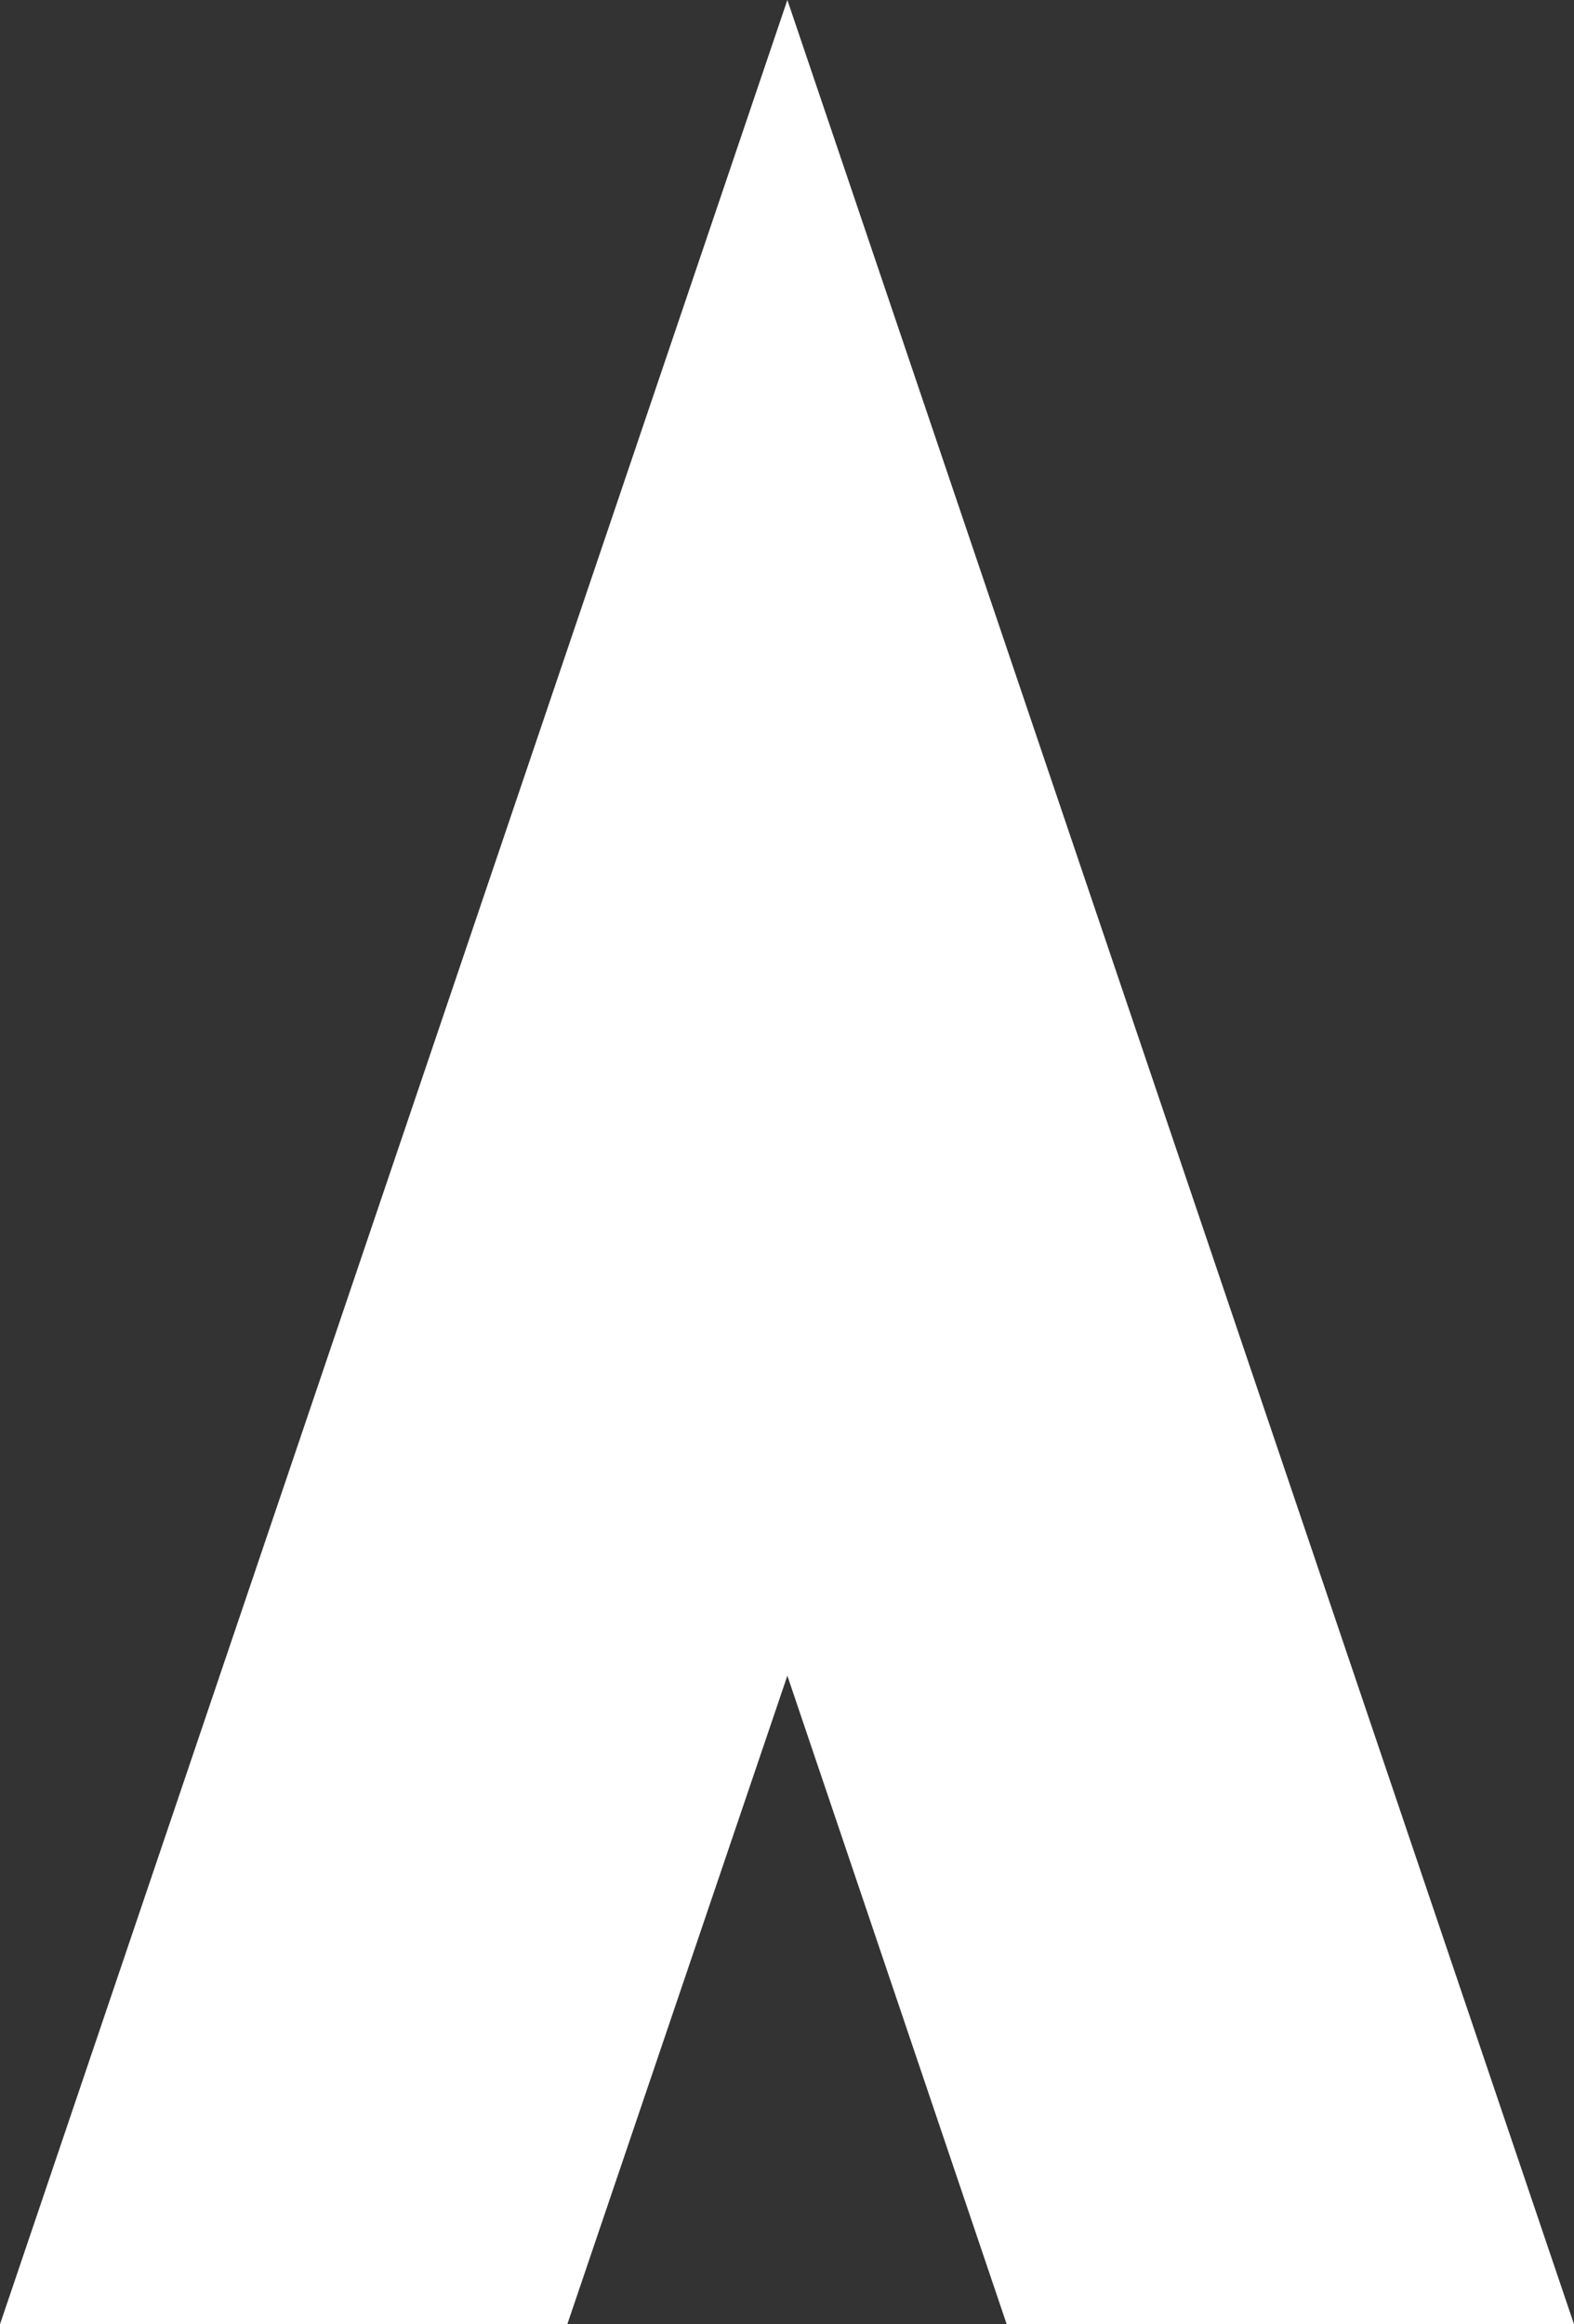 <svg xmlns="http://www.w3.org/2000/svg" viewBox="0 0 21.53 31.79"><rect x="0" y="0" width="21.53" height="31.79" fill="#333333" stroke="none"/><defs><style>.a{fill:#fff;}</style></defs><title>icon_alpha</title><polygon class="a" points="10.77 0 0 31.79 7.76 31.79 10.77 22.92 13.77 31.79 21.53 31.79 10.77 0"/></svg>